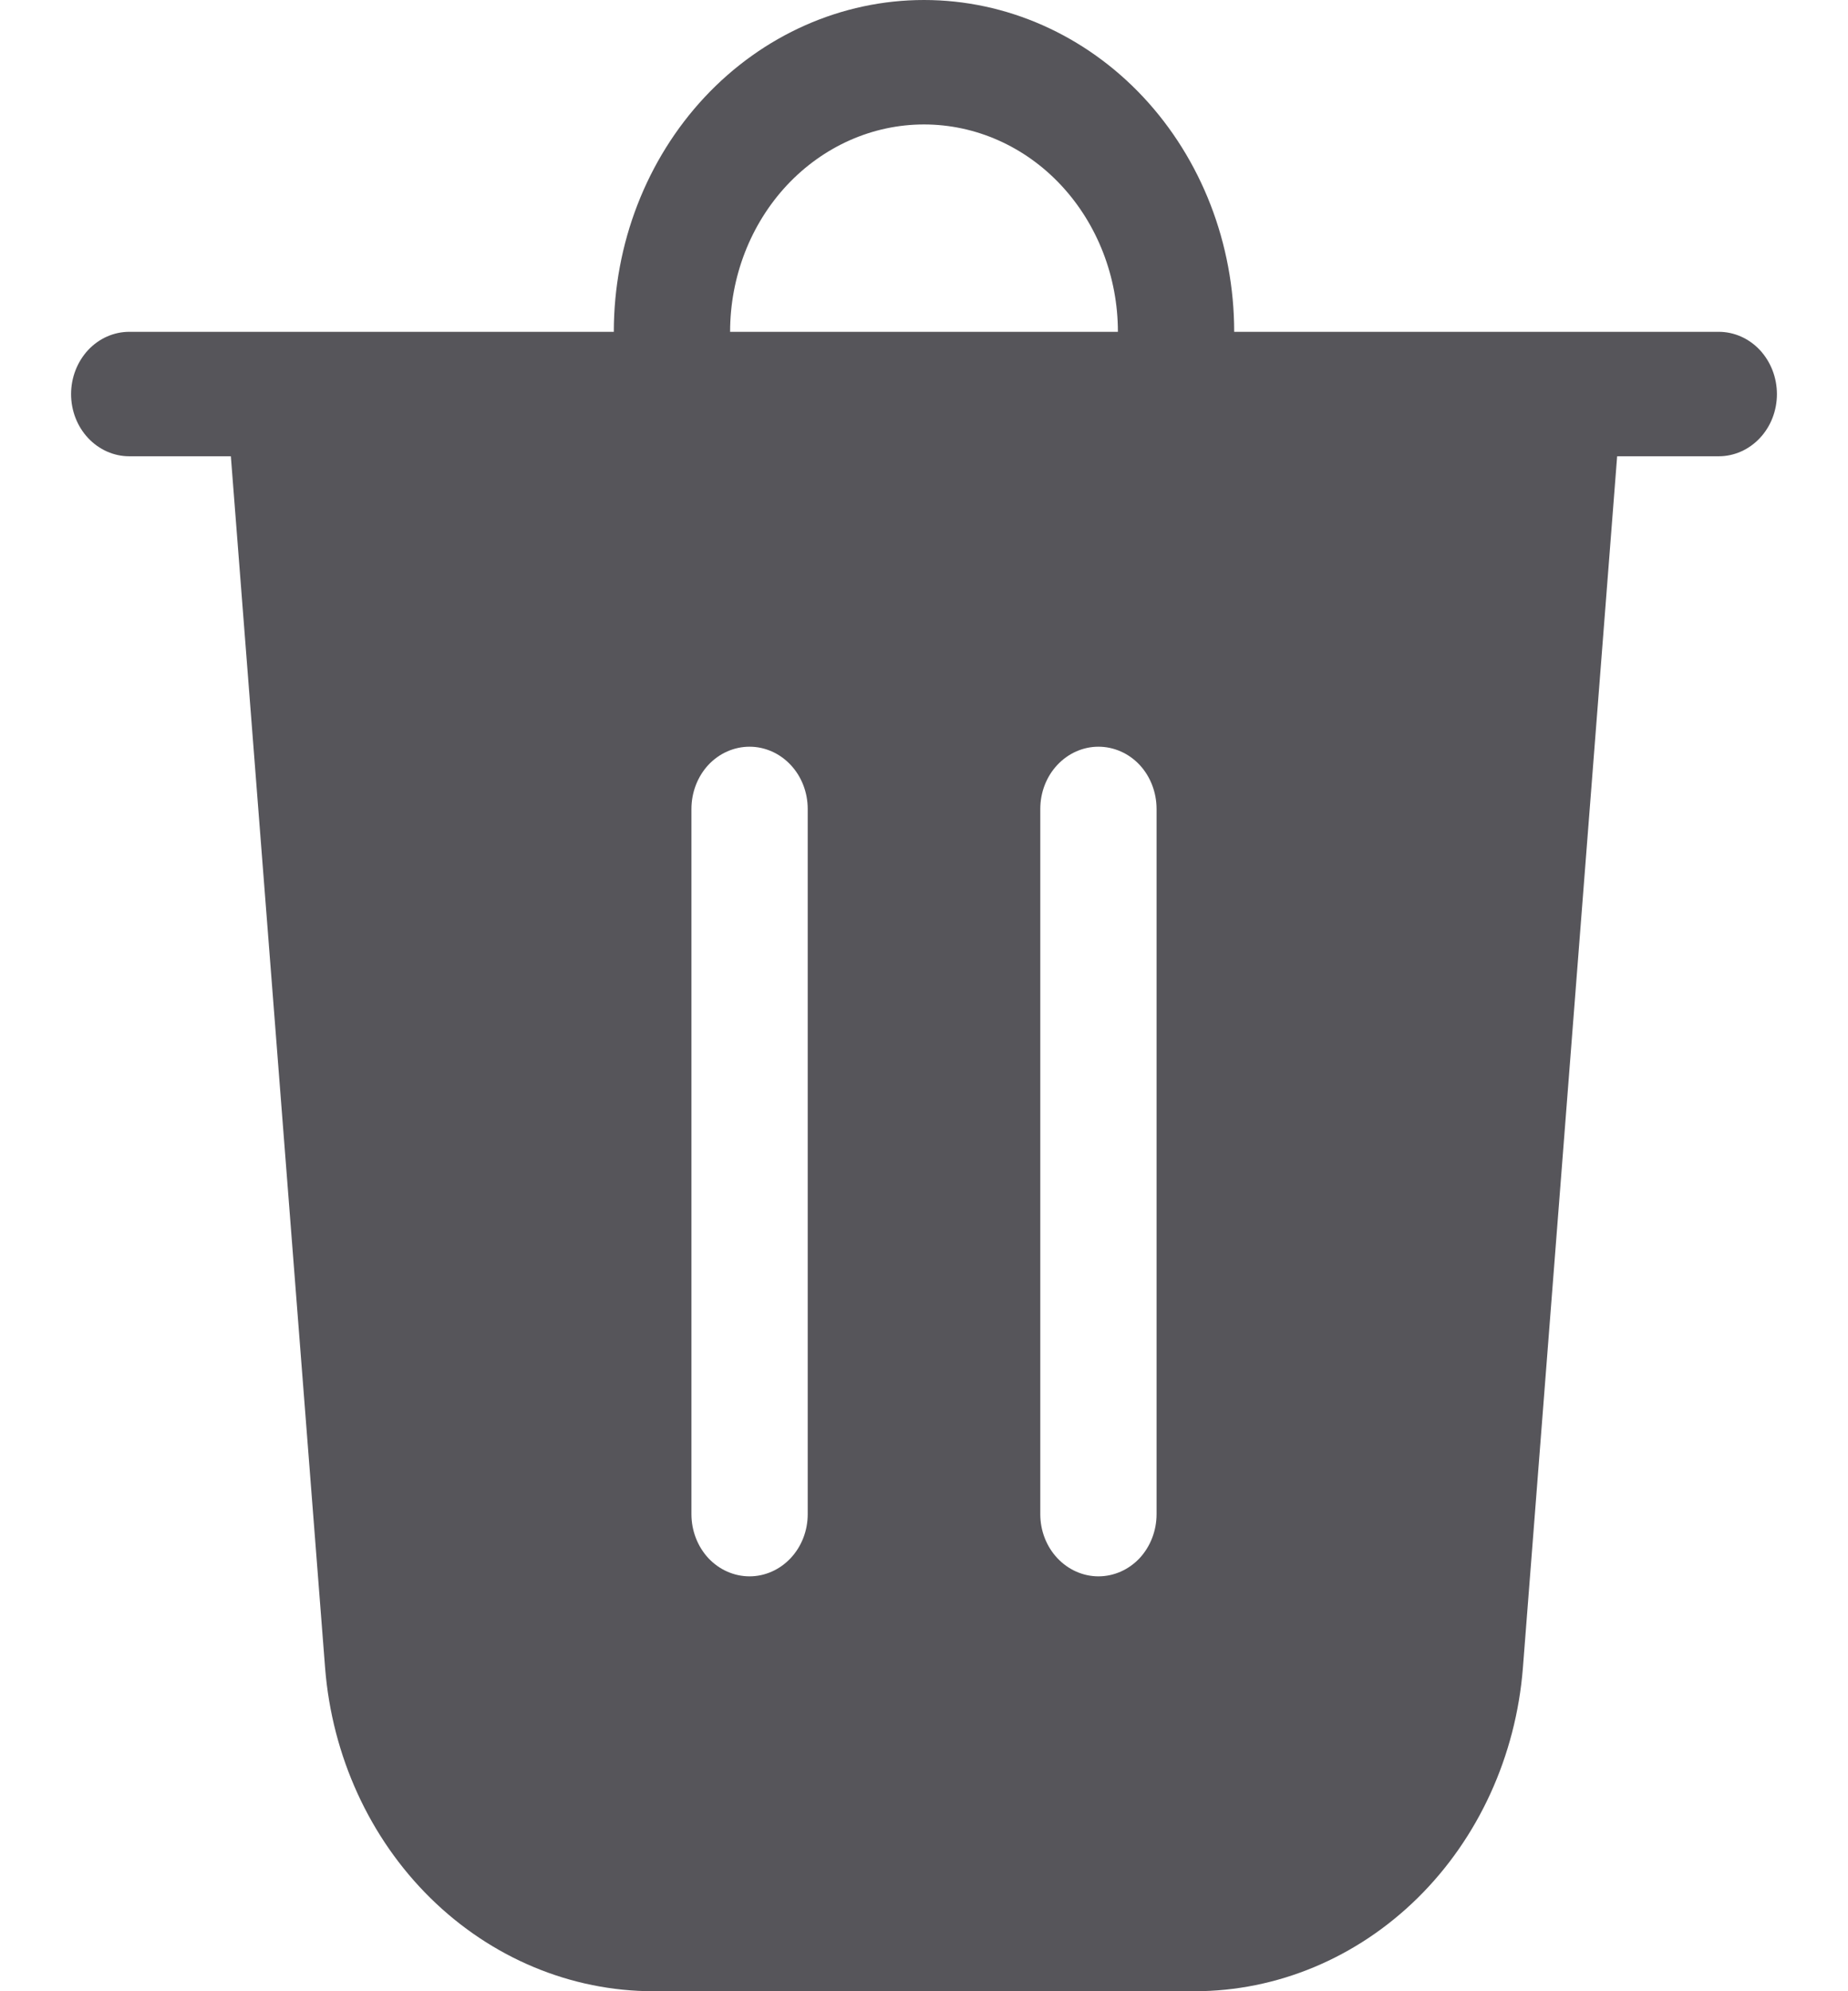 <svg width="13" height="14" viewBox="0 0 13 14" fill="none" xmlns="http://www.w3.org/2000/svg">
<path d="M5.136 2.333H7.864C7.864 1.947 7.72 1.576 7.464 1.302C7.209 1.029 6.862 0.875 6.5 0.875C6.138 0.875 5.792 1.029 5.536 1.302C5.28 1.576 5.136 1.947 5.136 2.333ZM4.318 2.333C4.318 1.714 4.548 1.121 4.957 0.683C5.366 0.246 5.921 0 6.5 0C7.079 0 7.634 0.246 8.043 0.683C8.452 1.121 8.682 1.714 8.682 2.333H12.091C12.199 2.333 12.303 2.379 12.38 2.461C12.457 2.544 12.5 2.655 12.5 2.771C12.5 2.887 12.457 2.998 12.38 3.08C12.303 3.162 12.199 3.208 12.091 3.208H11.376L10.713 11.727C10.664 12.346 10.4 12.924 9.972 13.345C9.544 13.766 8.984 14 8.403 14H4.597C4.016 14 3.456 13.766 3.028 13.345C2.6 12.924 2.336 12.346 2.287 11.727L1.624 3.208H0.909C0.801 3.208 0.697 3.162 0.62 3.08C0.543 2.998 0.5 2.887 0.5 2.771C0.5 2.655 0.543 2.544 0.62 2.461C0.697 2.379 0.801 2.333 0.909 2.333H4.318ZM5.682 5.688C5.682 5.571 5.639 5.46 5.562 5.378C5.485 5.296 5.381 5.25 5.273 5.25C5.164 5.25 5.06 5.296 4.983 5.378C4.907 5.46 4.864 5.571 4.864 5.688V10.646C4.864 10.762 4.907 10.873 4.983 10.955C5.06 11.037 5.164 11.083 5.273 11.083C5.381 11.083 5.485 11.037 5.562 10.955C5.639 10.873 5.682 10.762 5.682 10.646V5.688ZM7.727 5.25C7.619 5.25 7.515 5.296 7.438 5.378C7.361 5.46 7.318 5.571 7.318 5.688V10.646C7.318 10.762 7.361 10.873 7.438 10.955C7.515 11.037 7.619 11.083 7.727 11.083C7.836 11.083 7.94 11.037 8.017 10.955C8.093 10.873 8.136 10.762 8.136 10.646V5.688C8.136 5.571 8.093 5.46 8.017 5.378C7.94 5.296 7.836 5.25 7.727 5.25Z" fill="#56555A"/>
</svg>
